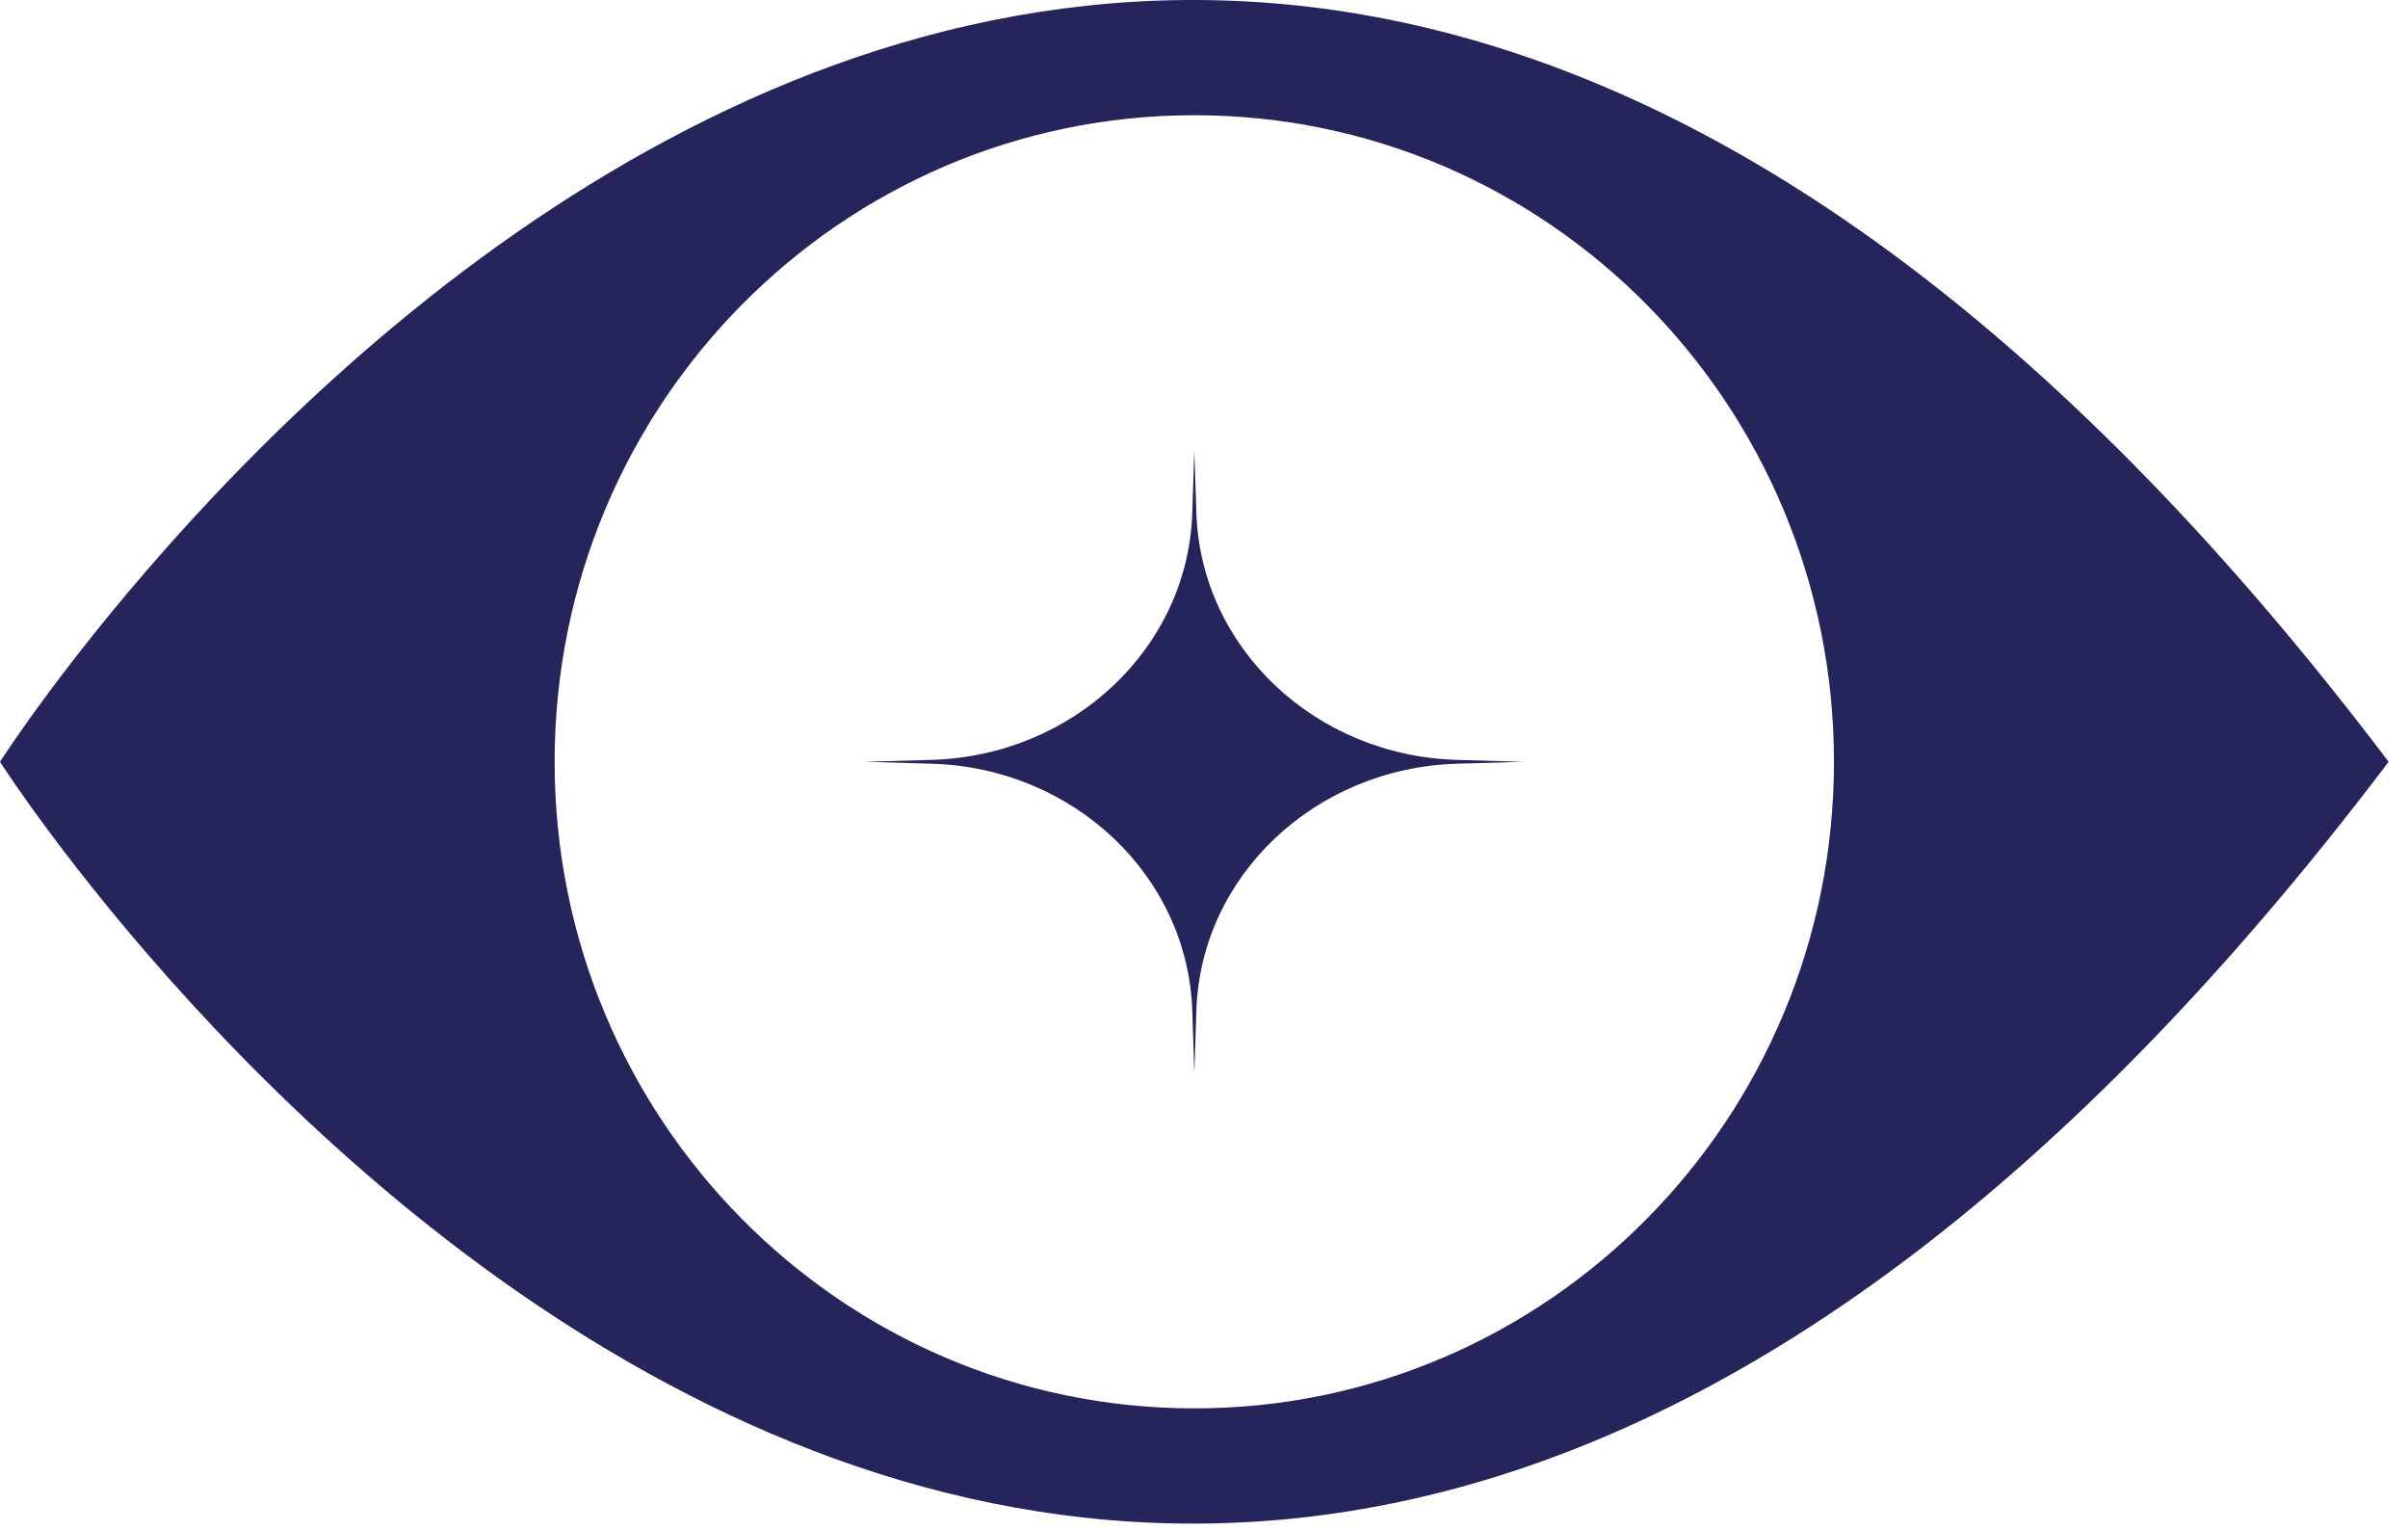 <svg width="85" height="54" viewBox="0 0 85 54" fill="none" xmlns="http://www.w3.org/2000/svg">
<g id="Logo">
<path id="Vector" d="M0 26.883C0 26.883 38.54 87.371 84.316 26.883C38.535 -33.604 0 26.883 0 26.883ZM42.16 49.7C29.685 49.7 19.578 39.488 19.578 26.883C19.578 14.279 29.685 4.066 42.16 4.066C54.635 4.066 64.737 14.284 64.737 26.883C64.737 39.483 54.63 49.7 42.16 49.7Z" fill="#25245B"/>
<path id="Vector_2" d="M42.158 15.885L42.23 18.102C42.388 22.852 46.413 26.669 51.426 26.815L53.767 26.883L51.426 26.951C46.413 27.101 42.383 30.914 42.23 35.664L42.158 37.881L42.086 35.664C41.928 30.914 37.903 27.096 32.889 26.951L30.549 26.883L32.889 26.815C37.903 26.665 41.933 22.852 42.086 18.102L42.158 15.885Z" fill="#25245B"/>
</g>
</svg>
